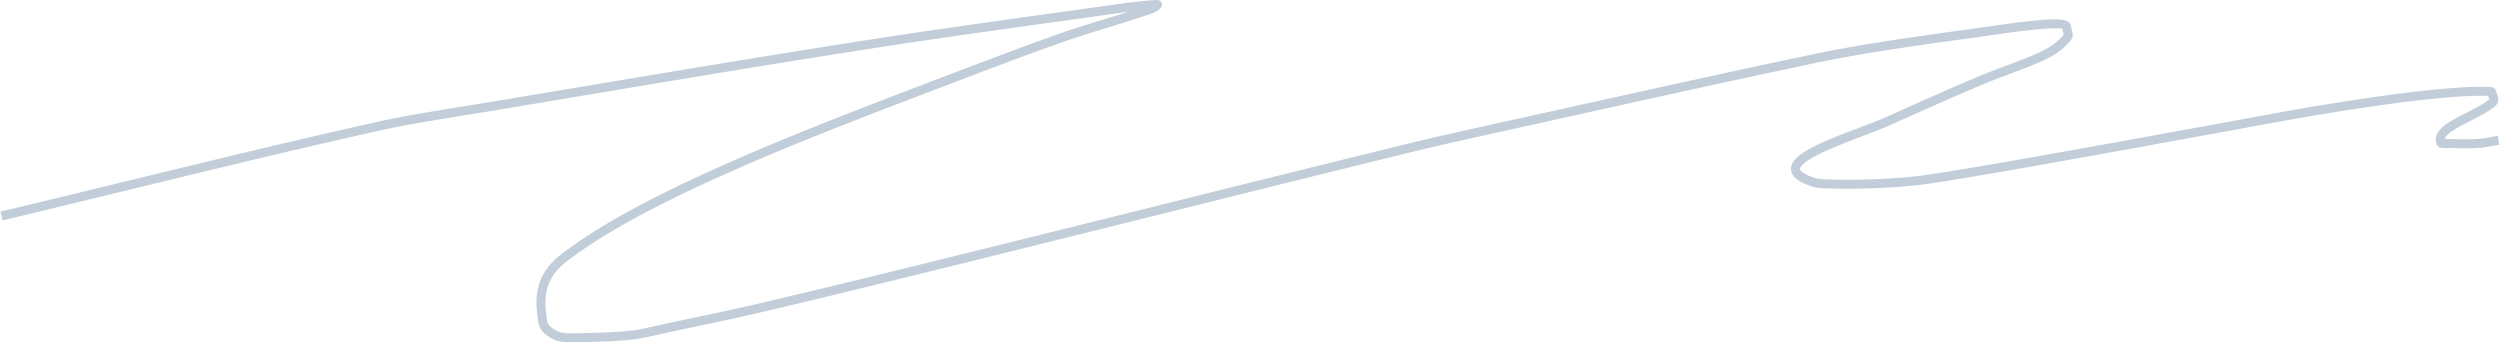 <svg xmlns="http://www.w3.org/2000/svg" fill="none" viewBox="0 0 1665 228"><path fill="#093F68" d="M769.559.005c.491-.01.9-.006 1.238.02.326.024.6.063.919.16.49.15.925.37 1.378.855a3.026 3.026 0 0 1 .252 3.82c-1.255 1.766-3.609 3.182-6.938 4.374l-.765.266-1.026.351-1.188.403-1.87.628-2.684.885-3.606 1.163-4.063 1.284-7.376 2.291-14.669 4.52-4.678 1.463-4.054 1.288-3.265 1.06-2.735.907c-1.264.424-2.499.846-3.751 1.279l-2.616.912-3.126 1.097-5.738 2.033-5.218 1.87-4.238 1.537-6.592 2.416-5.229 1.936-10.161 3.8-13.231 4.998-32.039 12.17-16.02 6.11-10.014 3.838-11.065 4.26-7.523 2.912-8.643 3.364-8.256 3.235-3.994 1.574-5.195 2.057-6.3 2.51-2.464.988-4.839 1.948-4.729 1.916-4.629 1.89-4.54 1.866-4.461 1.847-4.392 1.833-5.409 2.277-4.275 1.816-4.239 1.815-4.215 1.819-3.425 1.488-3.991 1.747-4.668 2.059-2.927 1.302-2.895 1.297-2.864 1.292-2.833 1.287-2.803 1.282-1.39.64-2.756 1.275-2.726 1.271c-.452.211-.902.423-1.351.634l-2.68 1.264-2.649 1.259-2.619 1.256-2.588 1.251-2.558 1.247-2.527 1.242-2.497 1.239-2.466 1.234-2.436 1.231a449.4 449.4 0 0 0-1.207.614l-2.391 1.225-2.361 1.221-2.33 1.217-1.154.607-2.286 1.212-2.255 1.208-2.225 1.204-2.196 1.202-2.166 1.198-1.071.597-2.121 1.193-2.091 1.19-2.062 1.186a484.36 484.36 0 0 0-3.036 1.774l-1.988 1.179-.982.589-1.943 1.174c-.321.196-.642.391-.96.587l-1.899 1.17c-1.57.974-3.109 1.945-4.618 2.914l-1.796 1.161-.887.58-1.752 1.157a291.69 291.69 0 0 0-5.081 3.459l-1.635 1.148c-.271.191-.539.382-.807.573l-1.592 1.145a233.886 233.886 0 0 0-5.344 3.992c-7.646 5.891-11.783 12.337-13.35 19.737-.883 4.166-.989 8.213-.435 13.565l.116 1.053c.02.178.042.358.064.539l.14 1.106.155 1.145.172 1.184.092.609.195 1.25c.214 1.346 1.199 2.73 3.309 4.193l.65.447.413.277.402.261.391.246.385.231.19.11.38.209c.063.034.127.067.19.099l.381.188.386.174c1.166.503 2.431.828 4.14 1.021l.586.059.622.05.66.041.702.033.367.013.769.02.817.013.869.006 1.059-.003.849-.007 1.831-.028 2.024-.044 5.802-.163 6.362-.21 4.457-.174 3.014-.137 1.867-.095 2.188-.125 2.433-.16 2.246-.172 1.407-.123 1.67-.163 1.275-.139 1.23-.147 1.191-.156.874-.123 1.143-.172.847-.137 1.106-.188.559-.101 1.363-.27 2.782-.585 10.054-2.197 11.415-2.501 2.926-.621 10.886-2.275 7.059-1.492 7.578-1.623 5.387-1.17 6.852-1.512 5.743-1.291 4.778-1.093 4.679-1.088 9.178-2.159 6.051-1.431 16.435-3.918 15.054-3.627 17.195-4.179 29.436-7.21 38.377-9.453 70.597-17.509 133.743-33.286 52.141-12.904 25.085-6.17 19.784-4.846 2.059-.498 3.423-.822 7.473-1.762 8.613-1.983 6.789-1.536 11.755-2.625L1103.2 58.649l27.96-6.136 18.93-4.12 16.56-3.573 14.94-3.193 10.16-2.156 12.49-2.632 2.54-.534c1.98-.416 3.96-.822 5.93-1.221l2.54-.51 2.44-.482 2.25-.437 2.26-.433 3.8-.713 3.85-.706 4.73-.84 3.23-.56 3.29-.558 4.21-.701 4.35-.706 3.59-.571 3.69-.577 4.76-.733 3.95-.596 5.12-.761 6.42-.94 5.61-.808 8.28-1.176 11.43-1.596 18.73-2.588 11.85-1.7 5.33-.74 3.68-.487 1.97-.25 2.35-.287 1.38-.161 2.25-.252 2.24-.235 2.72-.266 2.4-.22 1.53-.13 1.93-.153 1.37-.098 1.3-.083.83-.047.81-.04 1.15-.047.74-.023.71-.015.68-.007h.66l.63.006.61.016.29.01.57.027.28.016.53.038.26.023.5.05.48.06.46.067c.3.048.58.101.85.16l.4.094c.12.032.25.066.37.102l.36.11.33.12.32.13.15.068.29.143c1.41.738 2.17 1.828 2.52 3.33l.07.307.03.157.05.323.09.718.02.078.03.151.07.272.37 1.225.02.094c.66 2.399.5 4.399-1.17 6.314-4.33 5.002-8.48 8.438-14.83 11.66l-.89.443-.86.418-.57.275-1.16.545-1.18.541-.91.407-.93.41-.96.415-1.34.565-1.04.435-1.86.753-2 .797-2.18.85-3.89 1.496-5.11 1.926-7.82 2.944-3.81 1.46-2.28.892-1.5.599-1.13.46-.55.227c-.73.301-1.46.603-2.19.916l-5.25 2.23-5.27 2.258-3.98 1.716-5.36 2.322-5.42 2.367-5.5 2.42-5.6 2.477-4.28 1.902-5.81 2.597-7.47 3.355-6.51 2.94-1.11.488-1.16.502-1.23.52-1.75.722-1.42.57-2.02.802-3.49 1.357-14.39 5.486-2.07.801-2.63 1.033-1.89.749-1.8.729-2.3.943-1.63.687-1.06.449-1.02.442-1 .436-.96.43-.94.425-1.36.627-1.29.617-.84.405-.81.403-.78.399-.76.395-.74.394-.72.391c-.12.065-.24.13-.35.195l-.69.388-.67.388-.67.403-.67.415-.64.409-.61.402c-.09.066-.19.132-.29.198l-.55.391c-.27.194-.52.384-.77.572l-.47.371c-.15.122-.29.242-.43.362l-.41.353c-1.54 1.393-2.28 2.557-2.25 3.382.03.597.49 1.294 1.44 2.053l.29.23c.16.116.33.233.51.351l.38.238.4.241.44.244c.15.082.3.164.46.247l.5.248.27.125.54.252c.19.084.38.169.58.253l.62.255c.1.043.21.086.31.128l.67.257.69.258c.24.086.48.172.73.258l.77.259.8.26c.13.043.27.086.41.129l.13.038.29.072.15.035.35.066.39.062.21.03.45.056.5.053.53.049.88.067.98.059.7.036 1.14.048 3.43.103 1.04.027 2.12.046c.71.013 1.43.024 2.15.033l2.18.022c.36.003.73.005 1.09.006l2.21.004 2.23-.008 2.24-.019 2.26-.031 2.26-.041 2.27-.053 2.27-.063 1.13-.036 2.27-.079c.76-.028 1.51-.058 2.26-.09l2.25-.099 1.12-.054 2.24-.115 2.21-.124 2.19-.134 2.17-.143 2.14-.153 2.11-.162c.35-.027.7-.055 1.04-.084l2.06-.175c1.7-.149 3.35-.308 4.96-.475l1.91-.205.93-.105 1.83-.216c.9-.111 1.78-.224 2.64-.34l1.73-.243 2.9-.421 3.8-.577 3.62-.565 5.34-.854 6.69-1.096 5.72-.953 10.05-1.702 14.75-2.544 14.48-2.533 24.77-4.39 25.81-4.627 16.3-2.946 42.84-7.798 64.5-11.793 3.84-.673 5.19-.895 5.25-.892 3.98-.665 5.33-.877 5.34-.866 5.36-.85 4-.625 3.99-.614 3.97-.601 3.95-.587 2.6-.383 3.88-.56 3.83-.543 2.53-.352 2.5-.342 3.69-.497 3.63-.474 3.54-.452 2.32-.287 2.28-.276 3.34-.392 3.24-.365 2.1-.228 2.05-.214 1.88-.19 3.37-.331 3.19-.303 3.01-.273 2.85-.245 2.71-.217 1.31-.098 1.91-.134 1.24-.081 1.22-.074 1.19-.068 1.18-.06 1.74-.08 1.7-.064 1.13-.034 1.67-.04 1.11-.02 1.65-.016 1.11-.003 1.1.002 1.11.01 1.68.024 1.7.038 1.16.032c1.88.058 3.52.832 3.89 2.79l.06.338.04.145.05.174.07.214.16.415.29.71c1.35 3.37 1.23 5.962-1.74 8.322l-.25.2-.51.395-.52.392-.27.194-.54.387c-.09.064-.18.129-.28.193l-.56.386-.59.387-.6.39c-.1.064-.21.13-.31.195l-.64.395-.66.401-.69.408-.72.416-.75.425-.79.437-1.24.678-1.33.711-1.42.747-6.4 3.302-1.31.684-1.18.627-1.15.623-.8.444-.39.218-.75.428-.71.42-.68.41-.33.2-.63.397-.6.386-.56.379-.27.186-.52.365-.24.18-.47.353c-.07.058-.15.116-.22.173l-.42.342c-1.62 1.35-2.49 2.515-2.71 3.553l-.02.082 3.63.052 5.37.095 2.66.033 1.45.01h1.79l1.66-.017 1.17-.023 1.13-.032 1.1-.043 1.09-.053 1.03-.062.97-.073.62-.057.62-.065.63-.074.64-.084.66-.094.69-.107 1.13-.185.81-.142 3.97-.72 1.16-.198 1.31-.202.86 5.937-1 .153-1.21.204-3.65.664-1.32.231-.81.135-.77.121-.73.108-.7.096-.69.085-.34.04-.68.07-.69.063-.35.028-.71.052-.75.046-.75.041-1.14.052-1.16.041-1.19.031-.81.015-1.71.017-1.37.002-1.96-.01-2.16-.026-8.65-.145-1.26-.013c-.21-.002-.42-.006-.63-.012l-.6-.026c-.1-.005-.19-.011-.28-.018a8.2 8.2 0 0 1-.86-.102 4.05 4.05 0 0 1-.66-.179 3.255 3.255 0 0 1-.64-.32c-.44-.279-.82-.659-1.1-1.227-1.85-3.776-.81-7.486 2.39-10.801 1.5-1.556 3.45-3.046 6.03-4.657l.84-.512c.57-.345 1.17-.696 1.8-1.055l.97-.545 1.02-.558.76-.411.8-.426 1.76-.922 5.86-3.016 1.82-.955.85-.452 1.2-.65.76-.418 1.07-.603.67-.389.65-.38.62-.37.59-.365.57-.36.54-.353.53-.351c.08-.059.17-.117.25-.175l.5-.348.24-.174.48-.347c.07-.058.15-.117.23-.175l.45-.35.41-.327c.12-.106.13-.192.03-.475l-.07-.195-.58-1.426-.08-.207-.99-.022-1.64-.028-1.62-.015-1.62-.002-1.08.007-1.62.02-1.62.036-1.65.049-1.11.04-1.12.048-1.71.082-1.76.098-1.8.112-1.86.127-1.27.093-2.63.207-2.78.234-2.17.195-3.05.284-4.07.395-2.67.267-1.92.201-2.98.324-2.04.23-2.07.24-2.12.253-2.15.262-3.3.412-3.37.434-3.44.454-3.5.473-3.56.492-2.4.338-3.64.52-2.44.355-3.7.545-4.98.747-3.76.575-3.78.586-5.05.796-5.06.81-3.92.64c-5.86.96-11.67 1.941-17.34 2.924l-5.78 1.02-66.7 12.195-49.07 8.92-25.05 4.504-23.25 4.139-13.73 2.418-14.84 2.585-11.35 1.949-10.21 1.725-7.49 1.24-5.27.856-4.13.657-2.55.397-2.13.327-3.46.516-2.47.354c-.86.12-1.74.238-2.65.352l-1.83.225-1.89.217-1.94.209c-.99.102-1.99.201-3 .297l-2.05.187-2.1.179-1.05.085-2.15.165-1.08.079-2.19.151-1.11.071-2.22.137c-.75.044-1.5.086-2.25.126l-2.26.117-2.28.106-2.29.097-2.3.085-1.15.039-2.31.07-2.3.059-1.15.025-2.3.043c-.76.012-1.52.022-2.28.031l-2.28.019-2.26.008-2.24-.004-2.22-.016-2.2-.028-2.17-.04-1.07-.025-4.13-.118-.88-.032-.84-.037-.79-.04-.74-.044-.7-.049-.67-.055c-.21-.019-.42-.04-.62-.061l-.59-.067-.55-.074c-.18-.026-.35-.053-.52-.081l-.48-.09c-.16-.031-.31-.064-.46-.098l-.43-.107c-.14-.037-.27-.076-.4-.116l-.48-.15-.92-.302a54.7 54.7 0 0 1-3.81-1.416l-.76-.328c-5.84-2.591-8.89-5.665-9.05-9.57-.18-4.318 3.22-8.078 9.57-11.996l.78-.471.7-.412.72-.412.73-.412.76-.413.78-.415.8-.416.82-.418.84-.421 1.31-.637.91-.43.93-.433.96-.437 1.48-.666 1.55-.678 1.07-.46 1.66-.702 1.15-.477 1.78-.73 1.23-.497 2.55-1.02 2.01-.79 2.09-.813 6.5-2.483 8.74-3.328 2.78-1.079 2.02-.798 1.41-.565 1.74-.714 1.22-.51 1.15-.49 1.08-.476.69-.31 4.64-2.096 6.05-2.72 4.43-1.987 5.79-2.584 5.67-2.515 6.94-3.058 5.45-2.385 5.38-2.338 4-1.727 5.3-2.272 3.95-1.684 3.47-1.47 1.96-.811 1.72-.697 2.47-.977 3.58-1.378 5.37-2.032 7-2.63 4.04-1.541 2.68-1.038 2.03-.802 1.88-.753 1.39-.575 1.32-.555 1.87-.805.89-.395.86-.393 1.41-.655 1.1-.53.83-.404c5.73-2.838 9.35-5.735 13.19-10.088l.37-.426c.05-.06.08-.093.06-.214l-.02-.127-.08-.306-.18-.621-.22-.734-.09-.32-.08-.293-.06-.298-.05-.261-.04-.258-.05-.446-.14-.036-.21-.048-.14-.029-.31-.053c-.05-.008-.1-.017-.16-.024l-.34-.046-.38-.039-.4-.034-.43-.028-.46-.022-.49-.016-.52-.01-.84-.005-.29.002-.61.008-.64.014-1.03.033-1.1.047-1.17.063-1.24.077-1.33.092-1.88.146-1 .084-1.49.133-2.73.257-2.66.27-2.22.242-2.71.315-3.32.413-3.06.402-4.51.619-6.57.933-10.83 1.546-13.31 1.829-8.47 1.179-9.28 1.308-5.03.718-7.2 1.042-3.45.507-4.46.663-5.35.81-5.14.793-3.96.624-4.8.77-2.79.459-4.54.76-2.66.455-3.47.607-2.57.456-3.37.61-1.66.308-2.48.464-4.09.782-3.24.636-4.03.81-1.62.33-2.52.524-10.91 2.294-9.88 2.089-13.79 2.936-10.09 2.166-15.7 3.393-25.11 5.479-28.93 6.363-88.05 19.488-27.952 6.183-11.056 2.48-9.458 2.163-7.13 1.667-3.662.872-4.551 1.098-26.939 6.602-41.024 10.117-57.012 14.15-142.813 35.538-32.697 8.093-53.94 13.274-31.652 7.714-13.555 3.268-12.197 2.916-8.666 2.056-7.54 1.779-7.427 1.742-5.543 1.276-4.878 1.104-4.182.933-6.071 1.335-5.441 1.179-6.674 1.428-8.122 1.716-11.535 2.412-6.654 1.447-14.443 3.169-2.641.566-2.12.441-1.321.258-.999.175-1.435.235-1.456.219-1.493.204-1.229.153-.948.109-1.304.138-1.357.131-1.416.124-1.483.117-2.368.166-1.683.103-2.702.147-2.937.139-3.195.132-5.331.19-6.549.199-2.496.063-1.838.037-2.111.028L382 228l-1.109-.003-1.046-.012-.665-.014-.64-.018-.616-.023-.593-.028-.571-.033-.817-.059-.52-.047-.502-.052-.484-.057-.468-.064-.453-.07-.438-.076-.425-.083-.412-.089-.402-.096-.39-.103-.382-.11-.373-.117-.366-.124-.36-.133-.354-.14-.35-.147-.347-.156-.345-.165-.343-.172-.515-.275-.518-.295-.349-.207-.531-.329-.36-.231-.741-.492-.578-.394-.197-.136c-3.365-2.336-5.32-5.08-5.813-8.179l-.107-.678-.202-1.321-.184-1.278-.167-1.237a77.304 77.304 0 0 1-.078-.604l-.141-1.18c-.729-6.392-.652-11.208.435-16.34 1.867-8.815 6.797-16.497 15.558-23.247a242.626 242.626 0 0 1 7.06-5.23l1.648-1.167a286.368 286.368 0 0 1 5.995-4.099l1.778-1.176a354.93 354.93 0 0 1 8.362-5.318l1.939-1.188a392.5 392.5 0 0 1 2.963-1.788l2.012-1.194 2.042-1.198 2.071-1.2 2.101-1.203 1.061-.603 2.146-1.208 2.175-1.21 2.205-1.214 2.234-1.217 2.265-1.221 2.294-1.223c.77-.408 1.545-.818 2.325-1.227l2.354-1.231 1.189-.616 2.4-1.236 1.211-.619 2.445-1.241 2.475-1.246 2.505-1.248 2.536-1.253 2.566-1.257 2.597-1.261 2.627-1.265 2.658-1.269 2.688-1.274 2.719-1.277 2.749-1.283 2.781-1.286 2.811-1.291 2.842-1.296 2.873-1.301 2.904-1.305 2.935-1.31 2.966-1.316 2.639-1.163 3.397-1.489 3.331-1.45 3.337-1.445 4.47-1.921 4.503-1.92 3.406-1.44 3.437-1.446 3.473-1.451 4.695-1.949 3.577-1.474 4.852-1.986 3.708-1.507 5.045-2.04 5.174-2.076 3.971-1.584 5.426-2.154 5.587-2.204 7.228-2.835 7.522-2.933 7.841-3.04 9.861-3.802 12.182-4.673 14.893-5.683 38.948-14.792 10.283-3.877 9.115-3.406 6.554-2.423 5.086-1.861 4.388-1.59 3.567-1.281 3.558-1.268 3.308-1.17 3.357-1.178 2.575-.898 2.903-.995 2.055-.69 2.487-.82 3.443-1.112 4.777-1.51 6.79-2.108 15.005-4.625 5.528-1.731-72.005 10.014-18.332 2.57-17.443 2.473-15.67 2.253-13.478 1.972-10.995 1.637-7.181 1.084-4.256.649-7.689 1.182-11.557 1.798-12.524 1.963-9.281 1.466-11.715 1.862-15.718 2.522-16.265 2.635-18.625 3.046-31.657 5.229-34.693 5.779-97.862 16.375-26.715 4.328-10.109 1.673-5.366.91-5.445.948-4.024.72-4.235.785-3.559.683-3.412.678-2.492.511-.861.18c-1.431.3-2.848.605-4.267.917l-1.705.377-5.103 1.142-7.531 1.692-4.959 1.12-4.929 1.12-10.696 2.444-11.427 2.638-14.097 3.291-12.289 2.898-11.646 2.768-18.084 4.33-24.857 5.999-100.024 24.283-16.184 3.885-8.873 2.118-1.39-5.837 13.233-3.161 30.151-7.272 75.816-18.428 25.367-6.131 15.796-3.793 13.057-3.115 12.313-2.916 8.851-2.081 10.017-2.338 8.406-1.945 9.698-2.227 8.305-1.891 11.192-2.527 10.304-2.303 1.721-.375 3.458-.733 3.08-.63 2.252-.448 1.842-.36 3.335-.632 2.484-.46 4.19-.755 3.919-.688 5.449-.933 7.388-1.235 6.734-1.105 28.142-4.566 99.641-16.68 38.191-6.352 20.838-3.44 20.674-3.382 18.048-2.923 14.757-2.366 7.957-1.266 9.273-1.467 10.994-1.728 11.196-1.749 5.764-.893 7.124-1.095 10.547-1.6 8.196-1.224 13.253-1.95 7.985-1.157 14.977-2.146 20.422-2.884 28.122-3.928 56.02-7.785 1.295-.173 1.327-.169 1.371-.164 1.914-.217 2.036-.215 2.184-.219 4.25-.397 2.017-.18.629-.048.348-.022.718-.036c.238-.01.47-.018.686-.023Z" opacity=".25"/></svg>